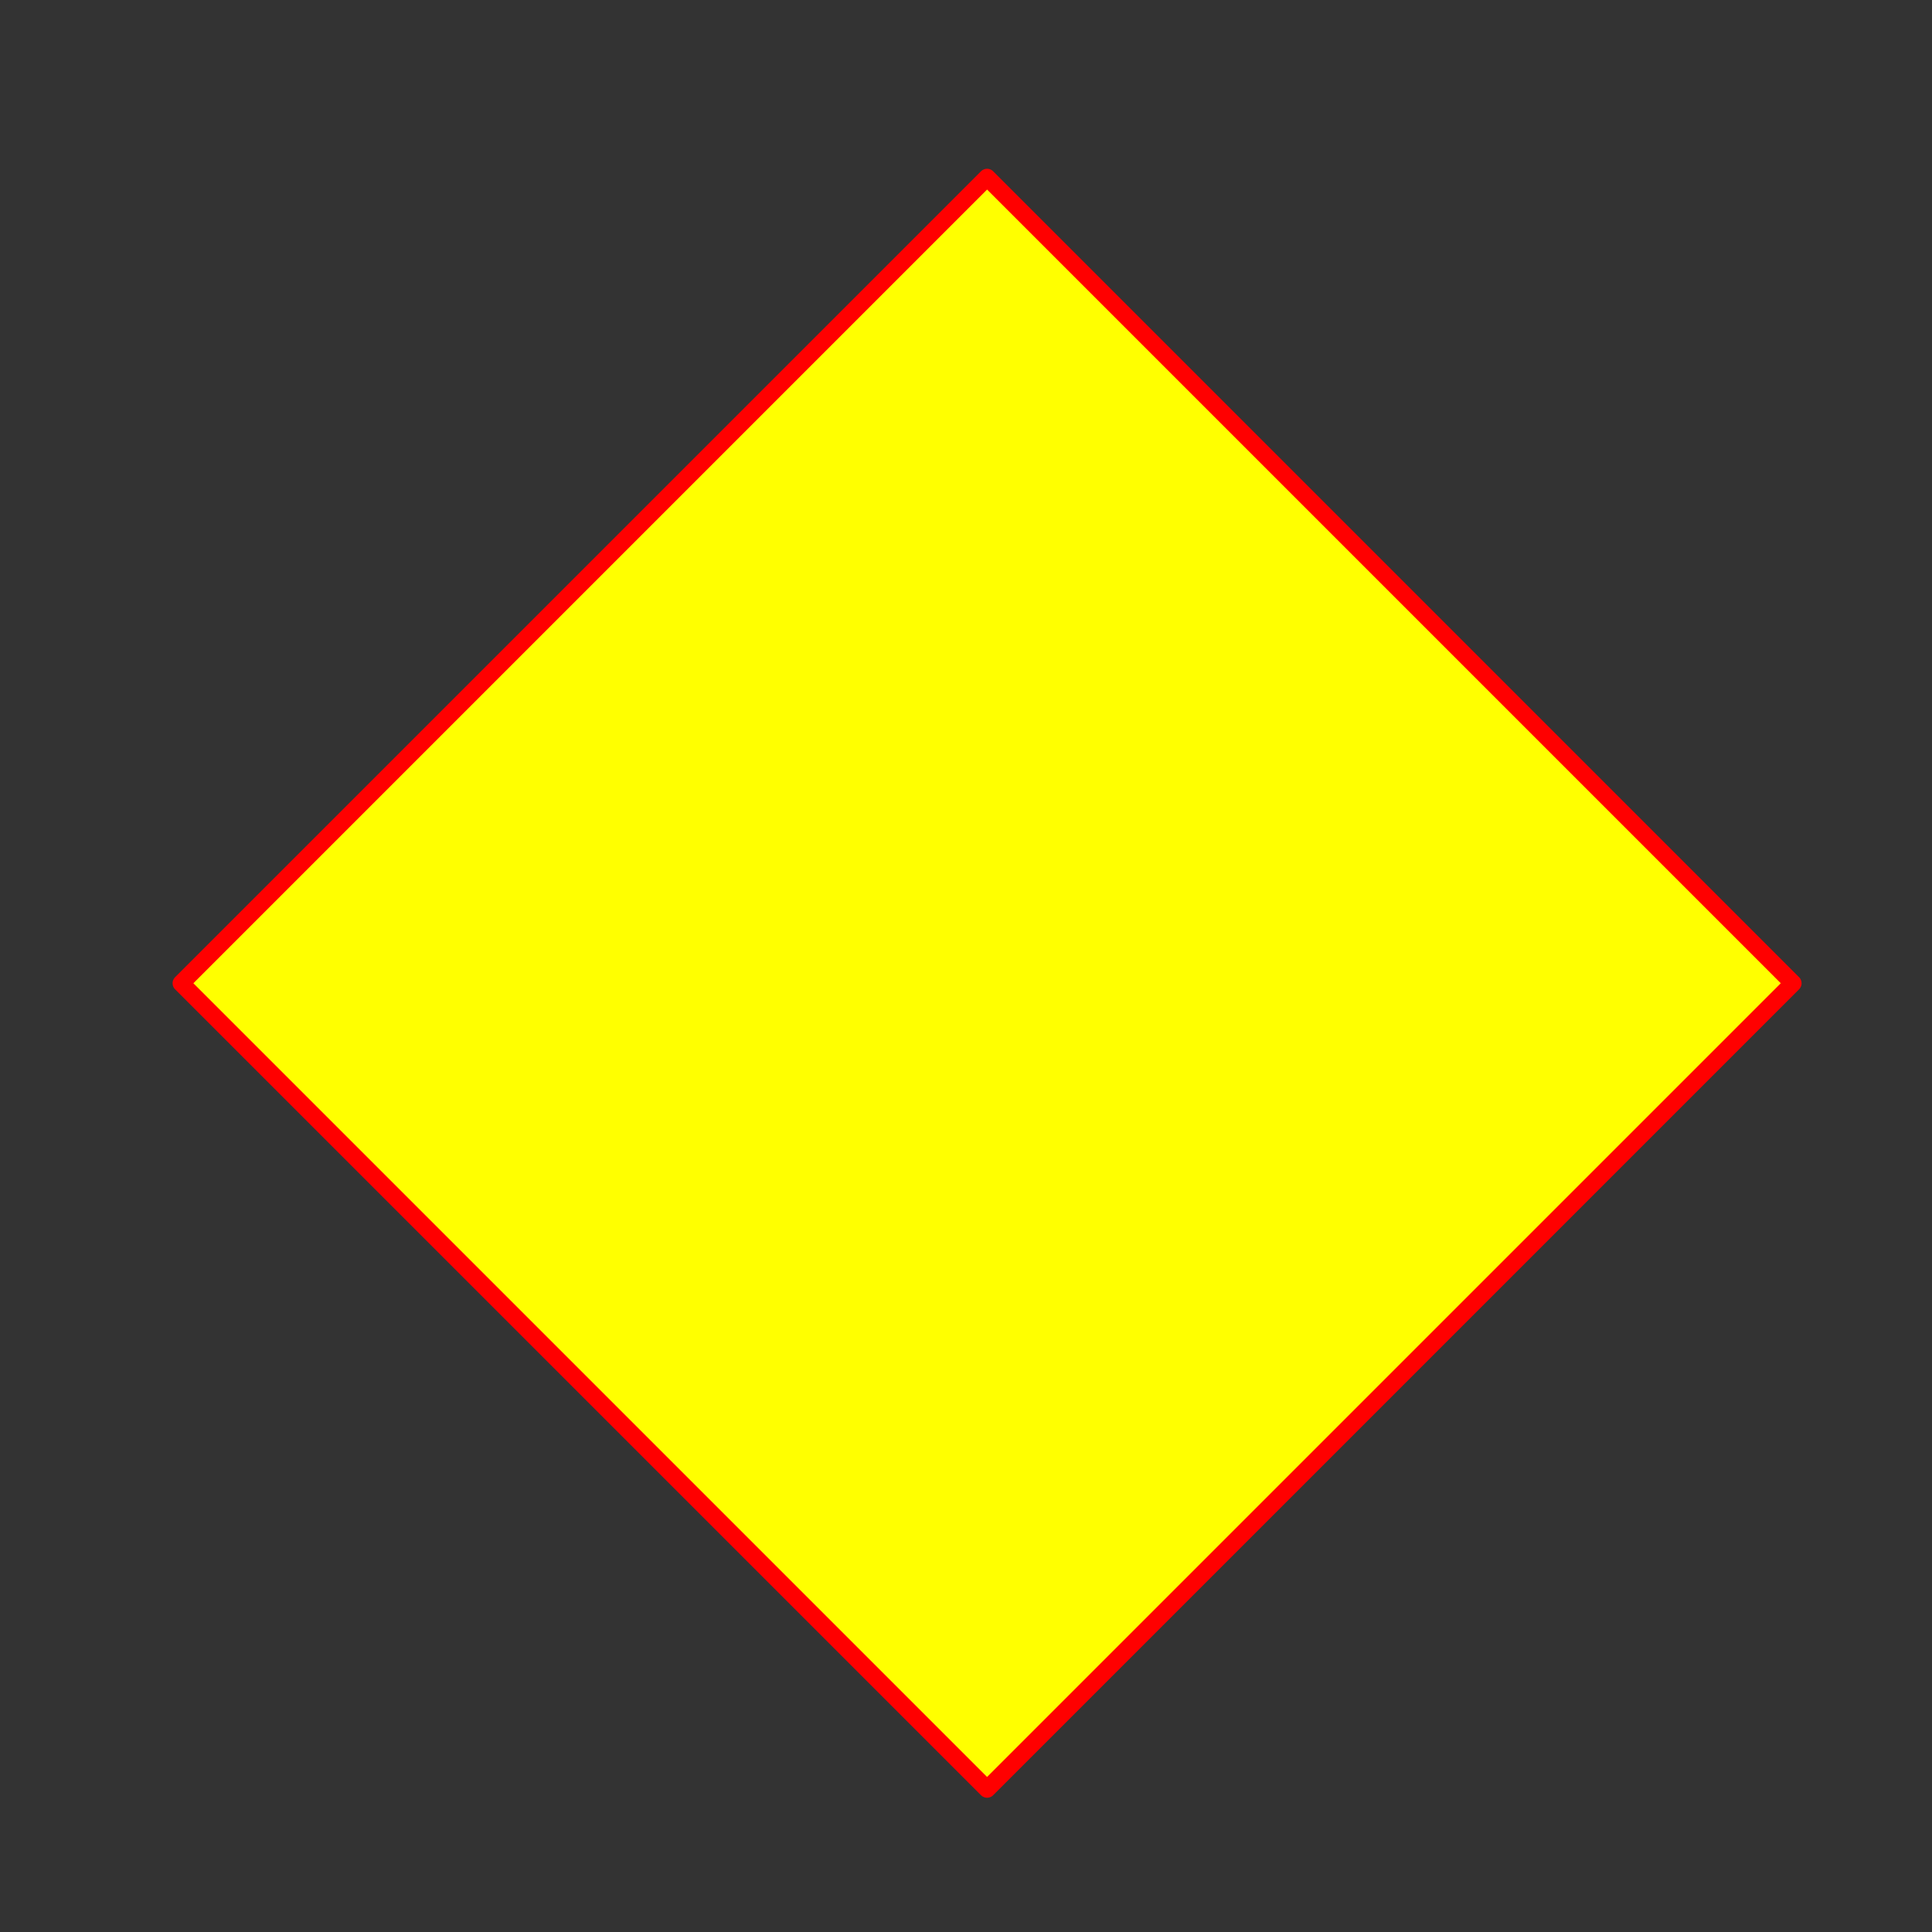 <?xml version="1.0" encoding="UTF-8" standalone="no"?>
<!-- Created with Inkscape (http://www.inkscape.org/) -->

<svg
   xmlns:dc="http://purl.org/dc/elements/1.1/"
   xmlns:cc="http://creativecommons.org/ns#"
   xmlns:rdf="http://www.w3.org/1999/02/22-rdf-syntax-ns#"
   xmlns:svg="http://www.w3.org/2000/svg"
   xmlns="http://www.w3.org/2000/svg"
   xmlns:xlink="http://www.w3.org/1999/xlink"
   xmlns:sodipodi="http://sodipodi.sourceforge.net/DTD/sodipodi-0.dtd"
   xmlns:inkscape="http://www.inkscape.org/namespaces/inkscape"
   version="1.0"
   width="618.667"
   height="618.667"
   id="svg2"
   sodipodi:version="0.32"
   inkscape:version="0.92.1 r15371"
   sodipodi:docname="square_45degree_yellow_red.svg"
   inkscape:output_extension="org.inkscape.output.svg.inkscape"
   viewBox="0 0 580 580">
  <rect x="0" y="0" width="580" height="580" fill="#333333" stroke="none"/>
  <sodipodi:namedview
     inkscape:window-height="706"
     inkscape:window-width="1366"
     inkscape:pageshadow="2"
     inkscape:pageopacity="0.0"
     guidetolerance="10.0"
     gridtolerance="10.0"
     objecttolerance="10.0"
     borderopacity="1.0"
     bordercolor="#666666"
     pagecolor="#ffffff"
     id="base"
     inkscape:zoom="0.32586207"
     inkscape:cx="-491.65018"
     inkscape:cy="300.76998"
     inkscape:window-x="-8"
     inkscape:window-y="-8"
     inkscape:current-layer="svg2"
     showgrid="false"
     inkscape:window-maximized="1"
     showguides="true"
     inkscape:guide-bbox="true" />
  <defs
     id="defs4">
    <inkscape:perspective
       sodipodi:type="inkscape:persp3d"
       inkscape:vp_x="0 : 289.99999 : 1"
       inkscape:vp_y="6.1230316e-014 : 999.99997 : 0"
       inkscape:vp_z="579.99998 : 289.99999 : 1"
       inkscape:persp3d-origin="289.99999 : 193.33332 : 1"
       id="perspective2441" />
    <inkscape:perspective
       id="perspective3452"
       inkscape:persp3d-origin="29.999999 : 19.999999 : 1"
       inkscape:vp_z="59.999998 : 29.999999 : 1"
       inkscape:vp_y="0 : 999.99997 : 0"
       inkscape:vp_x="0 : 29.999999 : 1"
       sodipodi:type="inkscape:persp3d" />
    <symbol
       viewBox="244.5 110 489 219.9"
       id="symbol-university">
      <path
         id="path4460"
         d="m 79,43 57,119 c 0,0 21,-96 104,-96 83,0 124,106 124,106 L 407,39 489,22 0,17 Z"
         inkscape:connector-curvature="0" />
      <path
         id="path4462"
         d="M 94,176 73,215"
         inkscape:connector-curvature="0"
         style="fill:none;stroke:#000000;stroke-width:20" />
      <path
         id="path4464"
         d="M 300,19 C 300,29.5 277.4,38 249.5,38 221.6,38 199,29.5 199,19 199,8.5 221.6,0 249.5,0 277.4,0 300,8.5 300,19 Z"
         inkscape:connector-curvature="0" />
      <path
         id="path4466"
         d="M 112,216 96,178 64,88 C 64,88 55,80 60,53 65,26 76,29 76,29"
         ill="none"
         inkscape:connector-curvature="0"
         style="stroke:#000000;stroke-width:20" />
    </symbol>
    <inkscape:perspective
       id="perspective4471"
       inkscape:persp3d-origin="372.04723 : 350.78738 : 1"
       inkscape:vp_z="744.09445 : 526.18108 : 1"
       inkscape:vp_y="0 : 999.99997 : 0"
       inkscape:vp_x="0 : 526.18108 : 1"
       sodipodi:type="inkscape:persp3d" />
    <inkscape:perspective
       id="perspective4668"
       inkscape:persp3d-origin="5.9999998 : 3.9999999 : 1"
       inkscape:vp_z="12 : 5.9999998 : 1"
       inkscape:vp_y="0 : 999.99997 : 0"
       inkscape:vp_x="0 : 5.9999998 : 1"
       sodipodi:type="inkscape:persp3d" />
    <inkscape:perspective
       id="perspective3826"
       inkscape:persp3d-origin="0.49999998 : 0.33333332 : 1"
       inkscape:vp_z="0.99999997 : 0.49999998 : 1"
       inkscape:vp_y="0 : 999.99997 : 0"
       inkscape:vp_x="0 : 0.49999998 : 1"
       sodipodi:type="inkscape:persp3d" />
    <inkscape:perspective
       id="perspective3855"
       inkscape:persp3d-origin="0.49999998 : 0.33333332 : 1"
       inkscape:vp_z="0.99999997 : 0.49999998 : 1"
       inkscape:vp_y="0 : 999.99997 : 0"
       inkscape:vp_x="0 : 0.49999998 : 1"
       sodipodi:type="inkscape:persp3d" />
    <inkscape:perspective
       id="perspective3909"
       inkscape:persp3d-origin="0.49999998 : 0.33333332 : 1"
       inkscape:vp_z="0.99999997 : 0.49999998 : 1"
       inkscape:vp_y="0 : 999.99997 : 0"
       inkscape:vp_x="0 : 0.49999998 : 1"
       sodipodi:type="inkscape:persp3d" />
    <inkscape:perspective
       id="perspective3950"
       inkscape:persp3d-origin="0.49999998 : 0.33333332 : 1"
       inkscape:vp_z="0.99999997 : 0.49999998 : 1"
       inkscape:vp_y="0 : 999.99997 : 0"
       inkscape:vp_x="0 : 0.49999998 : 1"
       sodipodi:type="inkscape:persp3d" />
    <inkscape:perspective
       id="perspective3972"
       inkscape:persp3d-origin="0.49999998 : 0.33333332 : 1"
       inkscape:vp_z="0.99999997 : 0.49999998 : 1"
       inkscape:vp_y="0 : 999.99997 : 0"
       inkscape:vp_x="0 : 0.49999998 : 1"
       sodipodi:type="inkscape:persp3d" />
    <inkscape:perspective
       id="perspective3994"
       inkscape:persp3d-origin="0.49999998 : 0.33333332 : 1"
       inkscape:vp_z="0.99999997 : 0.49999998 : 1"
       inkscape:vp_y="0 : 999.99997 : 0"
       inkscape:vp_x="0 : 0.49999998 : 1"
       sodipodi:type="inkscape:persp3d" />
    <inkscape:perspective
       id="perspective4016"
       inkscape:persp3d-origin="0.49999998 : 0.33333332 : 1"
       inkscape:vp_z="0.99999997 : 0.49999998 : 1"
       inkscape:vp_y="0 : 999.99997 : 0"
       inkscape:vp_x="0 : 0.49999998 : 1"
       sodipodi:type="inkscape:persp3d" />
    <inkscape:perspective
       id="perspective4837"
       inkscape:persp3d-origin="0.49999998 : 0.33333332 : 1"
       inkscape:vp_z="0.99999997 : 0.49999998 : 1"
       inkscape:vp_y="0 : 999.99997 : 0"
       inkscape:vp_x="0 : 0.49999998 : 1"
       sodipodi:type="inkscape:persp3d" />
    <inkscape:perspective
       id="perspective4971"
       inkscape:persp3d-origin="0.49999998 : 0.33333332 : 1"
       inkscape:vp_z="0.99999997 : 0.49999998 : 1"
       inkscape:vp_y="0 : 999.99997 : 0"
       inkscape:vp_x="0 : 0.49999998 : 1"
       sodipodi:type="inkscape:persp3d" />
    <inkscape:perspective
       id="perspective6216"
       inkscape:persp3d-origin="0.49999998 : 0.33333332 : 1"
       inkscape:vp_z="0.99999997 : 0.49999998 : 1"
       inkscape:vp_y="0 : 999.99997 : 0"
       inkscape:vp_x="0 : 0.49999998 : 1"
       sodipodi:type="inkscape:persp3d" />
    <inkscape:perspective
       id="perspective6764"
       inkscape:persp3d-origin="0.49999998 : 0.33333332 : 1"
       inkscape:vp_z="0.99999997 : 0.49999998 : 1"
       inkscape:vp_y="0 : 999.99997 : 0"
       inkscape:vp_x="0 : 0.49999998 : 1"
       sodipodi:type="inkscape:persp3d" />
    <inkscape:perspective
       id="perspective6817"
       inkscape:persp3d-origin="0.49999998 : 0.33333332 : 1"
       inkscape:vp_z="0.99999997 : 0.49999998 : 1"
       inkscape:vp_y="0 : 999.99997 : 0"
       inkscape:vp_x="0 : 0.49999998 : 1"
       sodipodi:type="inkscape:persp3d" />
    <radialGradient
       gradientUnits="userSpaceOnUse"
       gradientTransform="scale(0.794,1.26)"
       xlink:href="#linearGradient829"
       id="radialGradient874"
       cx="180.245"
       cy="198.419"
       r="101.58"
       fx="180.245"
       fy="198.419" />
    <linearGradient
       id="linearGradient829">
      <stop
         style="stop-color: rgb(255, 255, 255); stop-opacity: 0.342;"
         offset="0"
         id="stop830" />
      <stop
         style="stop-color: rgb(255, 255, 255); stop-opacity: 0;"
         offset="1"
         id="stop831" />
    </linearGradient>
    <radialGradient
       gradientUnits="userSpaceOnUse"
       gradientTransform="scale(1.007,0.993)"
       xlink:href="#linearGradient829"
       id="radialGradient832"
       cx="360.851"
       cy="167.474"
       r="46.395"
       fx="360.851"
       fy="167.474" />
    <linearGradient
       id="linearGradient6826">
      <stop
         style="stop-color: rgb(255, 255, 255); stop-opacity: 0.342;"
         offset="0"
         id="stop6828" />
      <stop
         style="stop-color: rgb(255, 255, 255); stop-opacity: 0;"
         offset="1"
         id="stop6830" />
    </linearGradient>
    <linearGradient
       gradientUnits="userSpaceOnUse"
       gradientTransform="scale(0.745,1.342)"
       xlink:href="#linearGradient855"
       id="linearGradient850"
       x1="465.294"
       y1="248.245"
       x2="463.271"
       y2="405.769"
       spreadMethod="pad" />
    <linearGradient
       id="linearGradient855">
      <stop
         style="stop-color: rgb(255, 255, 255); stop-opacity: 0;"
         offset="0"
         id="stop856" />
      <stop
         style="stop-color: rgb(255, 166, 23); stop-opacity: 0.733;"
         offset="1"
         id="stop857" />
    </linearGradient>
    <linearGradient
       gradientUnits="userSpaceOnUse"
       gradientTransform="scale(1.459,0.686)"
       xlink:href="#linearGradient855"
       id="linearGradient854"
       x1="157.806"
       y1="120.962"
       x2="155.406"
       y2="231.635" />
    <linearGradient
       id="linearGradient6837">
      <stop
         style="stop-color: rgb(255, 255, 255); stop-opacity: 0;"
         offset="0"
         id="stop6839" />
      <stop
         style="stop-color: rgb(255, 166, 23); stop-opacity: 0.733;"
         offset="1"
         id="stop6841" />
    </linearGradient>
    <inkscape:perspective
       id="perspective6928"
       inkscape:persp3d-origin="0.49999998 : 0.33333332 : 1"
       inkscape:vp_z="0.99999997 : 0.49999998 : 1"
       inkscape:vp_y="0 : 999.99997 : 0"
       inkscape:vp_x="0 : 0.49999998 : 1"
       sodipodi:type="inkscape:persp3d" />
    <inkscape:perspective
       id="perspective10781"
       inkscape:persp3d-origin="0.49999998 : 0.33333332 : 1"
       inkscape:vp_z="0.99999997 : 0.49999998 : 1"
       inkscape:vp_y="0 : 999.99997 : 0"
       inkscape:vp_x="0 : 0.49999998 : 1"
       sodipodi:type="inkscape:persp3d" />
    <inkscape:perspective
       id="perspective10806"
       inkscape:persp3d-origin="0.49999998 : 0.33333332 : 1"
       inkscape:vp_z="0.99999997 : 0.49999998 : 1"
       inkscape:vp_y="0 : 999.99997 : 0"
       inkscape:vp_x="0 : 0.49999998 : 1"
       sodipodi:type="inkscape:persp3d" />
    <inkscape:perspective
       id="perspective10878"
       inkscape:persp3d-origin="0.49999998 : 0.33333332 : 1"
       inkscape:vp_z="0.99999997 : 0.49999998 : 1"
       inkscape:vp_y="0 : 999.99997 : 0"
       inkscape:vp_x="0 : 0.49999998 : 1"
       sodipodi:type="inkscape:persp3d" />
    <inkscape:perspective
       id="perspective10919"
       inkscape:persp3d-origin="0.49999998 : 0.33333332 : 1"
       inkscape:vp_z="0.99999997 : 0.49999998 : 1"
       inkscape:vp_y="0 : 999.99997 : 0"
       inkscape:vp_x="0 : 0.49999998 : 1"
       sodipodi:type="inkscape:persp3d" />
  </defs>
  <g
     id="g1327" />
  <g
     id="layer3"
     inkscape:label="Layout"
     style="display:none;stroke:#757575;stroke-opacity:1"
     transform="matrix(48.15,0,0,48.15,-536.273,-33.307)">
    <rect
       style="display:inline;fill:none;stroke:#757575;stroke-width:0.1;stroke-miterlimit:4;stroke-dasharray:none;stroke-opacity:1"
       id="rect4134"
       width="10"
       height="10"
       x="1"
       y="1" />
    <rect
       style="display:inline;fill:none;stroke:#757575;stroke-width:0.1;stroke-miterlimit:4;stroke-dasharray:none;stroke-opacity:1"
       id="rect4136"
       width="8"
       height="8"
       x="2"
       y="2" />
  </g>
  <g
     id="g3338"
     transform="matrix(1.397,-0.244,0.244,1.397,-185.074,-56.183)" />
  <g
     id="g8499"
     transform="translate(-1516.171,31.647)">
    <path
       style="fill:#ffff00;stroke:#ff0000;stroke-width:7.087;stroke-miterlimit:4;stroke-dasharray:none;stroke-opacity:1"
       d="m 472.002,95.13 c 0,0 -37.794,128.088 -148.841,89.907 -0.019,0.08 13.399,-111.592 148.841,-89.907 z"
       id="path6571"
       inkscape:connector-curvature="0" />
    <path
       style="fill:#ffff00;stroke:#ff0000;stroke-width:7.087;stroke-miterlimit:4;stroke-dasharray:none;stroke-opacity:1"
       d="m 285.862,253.577 c 19.19,-18.983 45.395,-30.435 74.489,-30.435 58.704,0 106.472,47.562 106.472,106.369 0,2.167 0,4.024 -0.103,6.293 h -0.206 c -1.857,23.007 -9.182,51.585 -26.515,87.076 0,0 -29.816,57.053 -53.752,83.259 l -2.167,2.063 c -11.555,11.658 -27.856,18.983 -45.498,18.983 -21.666,0 -40.856,-10.523 -52.514,-26.824 h -0.31 c -11.658,16.301 -30.848,26.824 -52.514,26.824 -17.849,0 -33.943,-7.222 -45.601,-18.983 l -2.167,-2.063 c -23.729,-26.205 -53.752,-83.259 -53.752,-83.259 -17.333,-35.491 -24.658,-64.275 -26.309,-87.076 h -0.516 c -0.31,-2.167 -0.31,-4.024 -0.31,-6.293 0,-58.807 47.768,-106.369 106.679,-106.369 28.991,0 55.196,11.452 74.592,30.435"
       id="path6573"
       inkscape:connector-curvature="0" />
    <path
       id="path10957"
       d="m 128.259,55.384 c 0,0 22.455,111.906 119.885,87.828 0.01,0.07 -2.941,-96.013 -119.885,-87.828 z"
       style="fill:#ffff00;stroke:#ff0000;stroke-width:7.087;stroke-miterlimit:4;stroke-dasharray:none;stroke-opacity:1"
       inkscape:connector-curvature="0" />
    <path
       id="path10959"
       d="m 282.759,231.05 c 0,0 -1.082,-114.903 -12.985,-144.877 -11.903,-29.975 40.038,0 40.038,0 z"
       style="fill:#ffff00;fill-opacity:1;stroke:#ff0000;stroke-width:7.087;stroke-linecap:butt;stroke-linejoin:miter;stroke-miterlimit:4;stroke-dasharray:none;stroke-opacity:1"
       inkscape:connector-curvature="0" />
  </g>
  <rect
     style="fill:#ffff00;fill-opacity:1;stroke:#ff0000;stroke-width:5.17;stroke-linejoin:round;stroke-miterlimit:4;stroke-dasharray:none;stroke-opacity:1;paint-order:normal"
     id="rect4544"
     width="342.14"
     height="342.14"
     x="247.189"
     y="-171.884"
     transform="rotate(45)" />
</svg>
